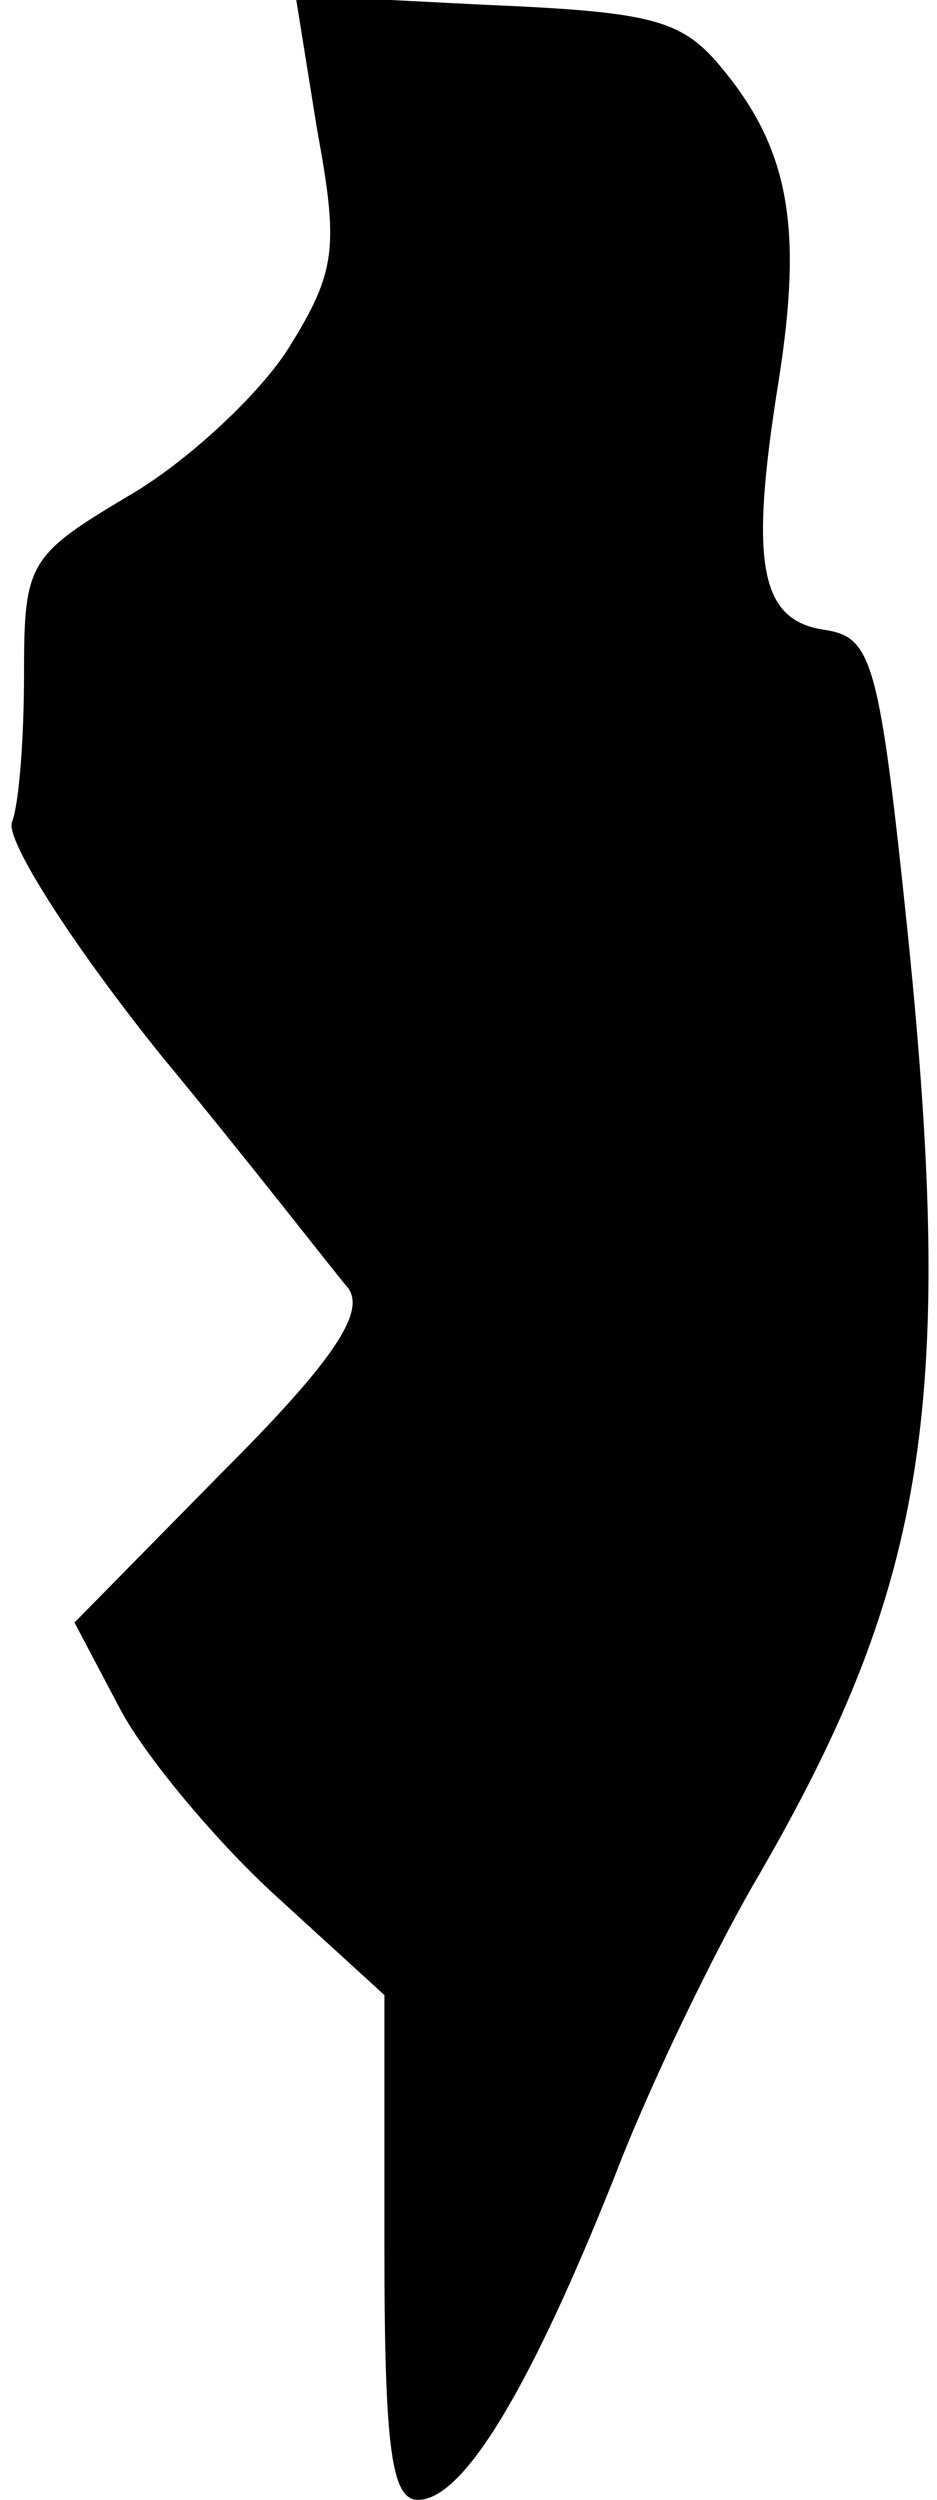 <?xml version="1.0" standalone="no"?>
<!DOCTYPE svg PUBLIC "-//W3C//DTD SVG 20010904//EN"
 "http://www.w3.org/TR/2001/REC-SVG-20010904/DTD/svg10.dtd">
<svg version="1.0" xmlns="http://www.w3.org/2000/svg"
 width="39pt" height="104pt" viewBox="0 0 39 104"
 preserveAspectRatio="xMidYMid meet">
<g transform="translate(0,104) scale(0.1,-0.1)"
fill="#000000" stroke="none">
<path fill="#000000" stroke="none" d="M132 986 c9 -49 8 -59 -12 -91 -12 -19
-42 -47 -66 -61 -42 -25 -44 -28 -44 -74 0 -27 -2 -54 -5 -62 -3 -7 25 -51 62
-97 38 -46 72 -90 78 -97 7 -10 -6 -30 -52 -76 l-62 -63 19 -36 c10 -19 39
-54 64 -77 l46 -42 0 -105 c0 -84 3 -105 14 -105 19 0 47 47 82 135 15 39 41
92 57 120 72 123 85 198 65 395 -12 116 -15 125 -35 128 -27 4 -31 28 -19 103
10 63 5 96 -23 130 -17 21 -29 24 -99 27 l-79 4 9 -56z"/>
</g>
</svg>

